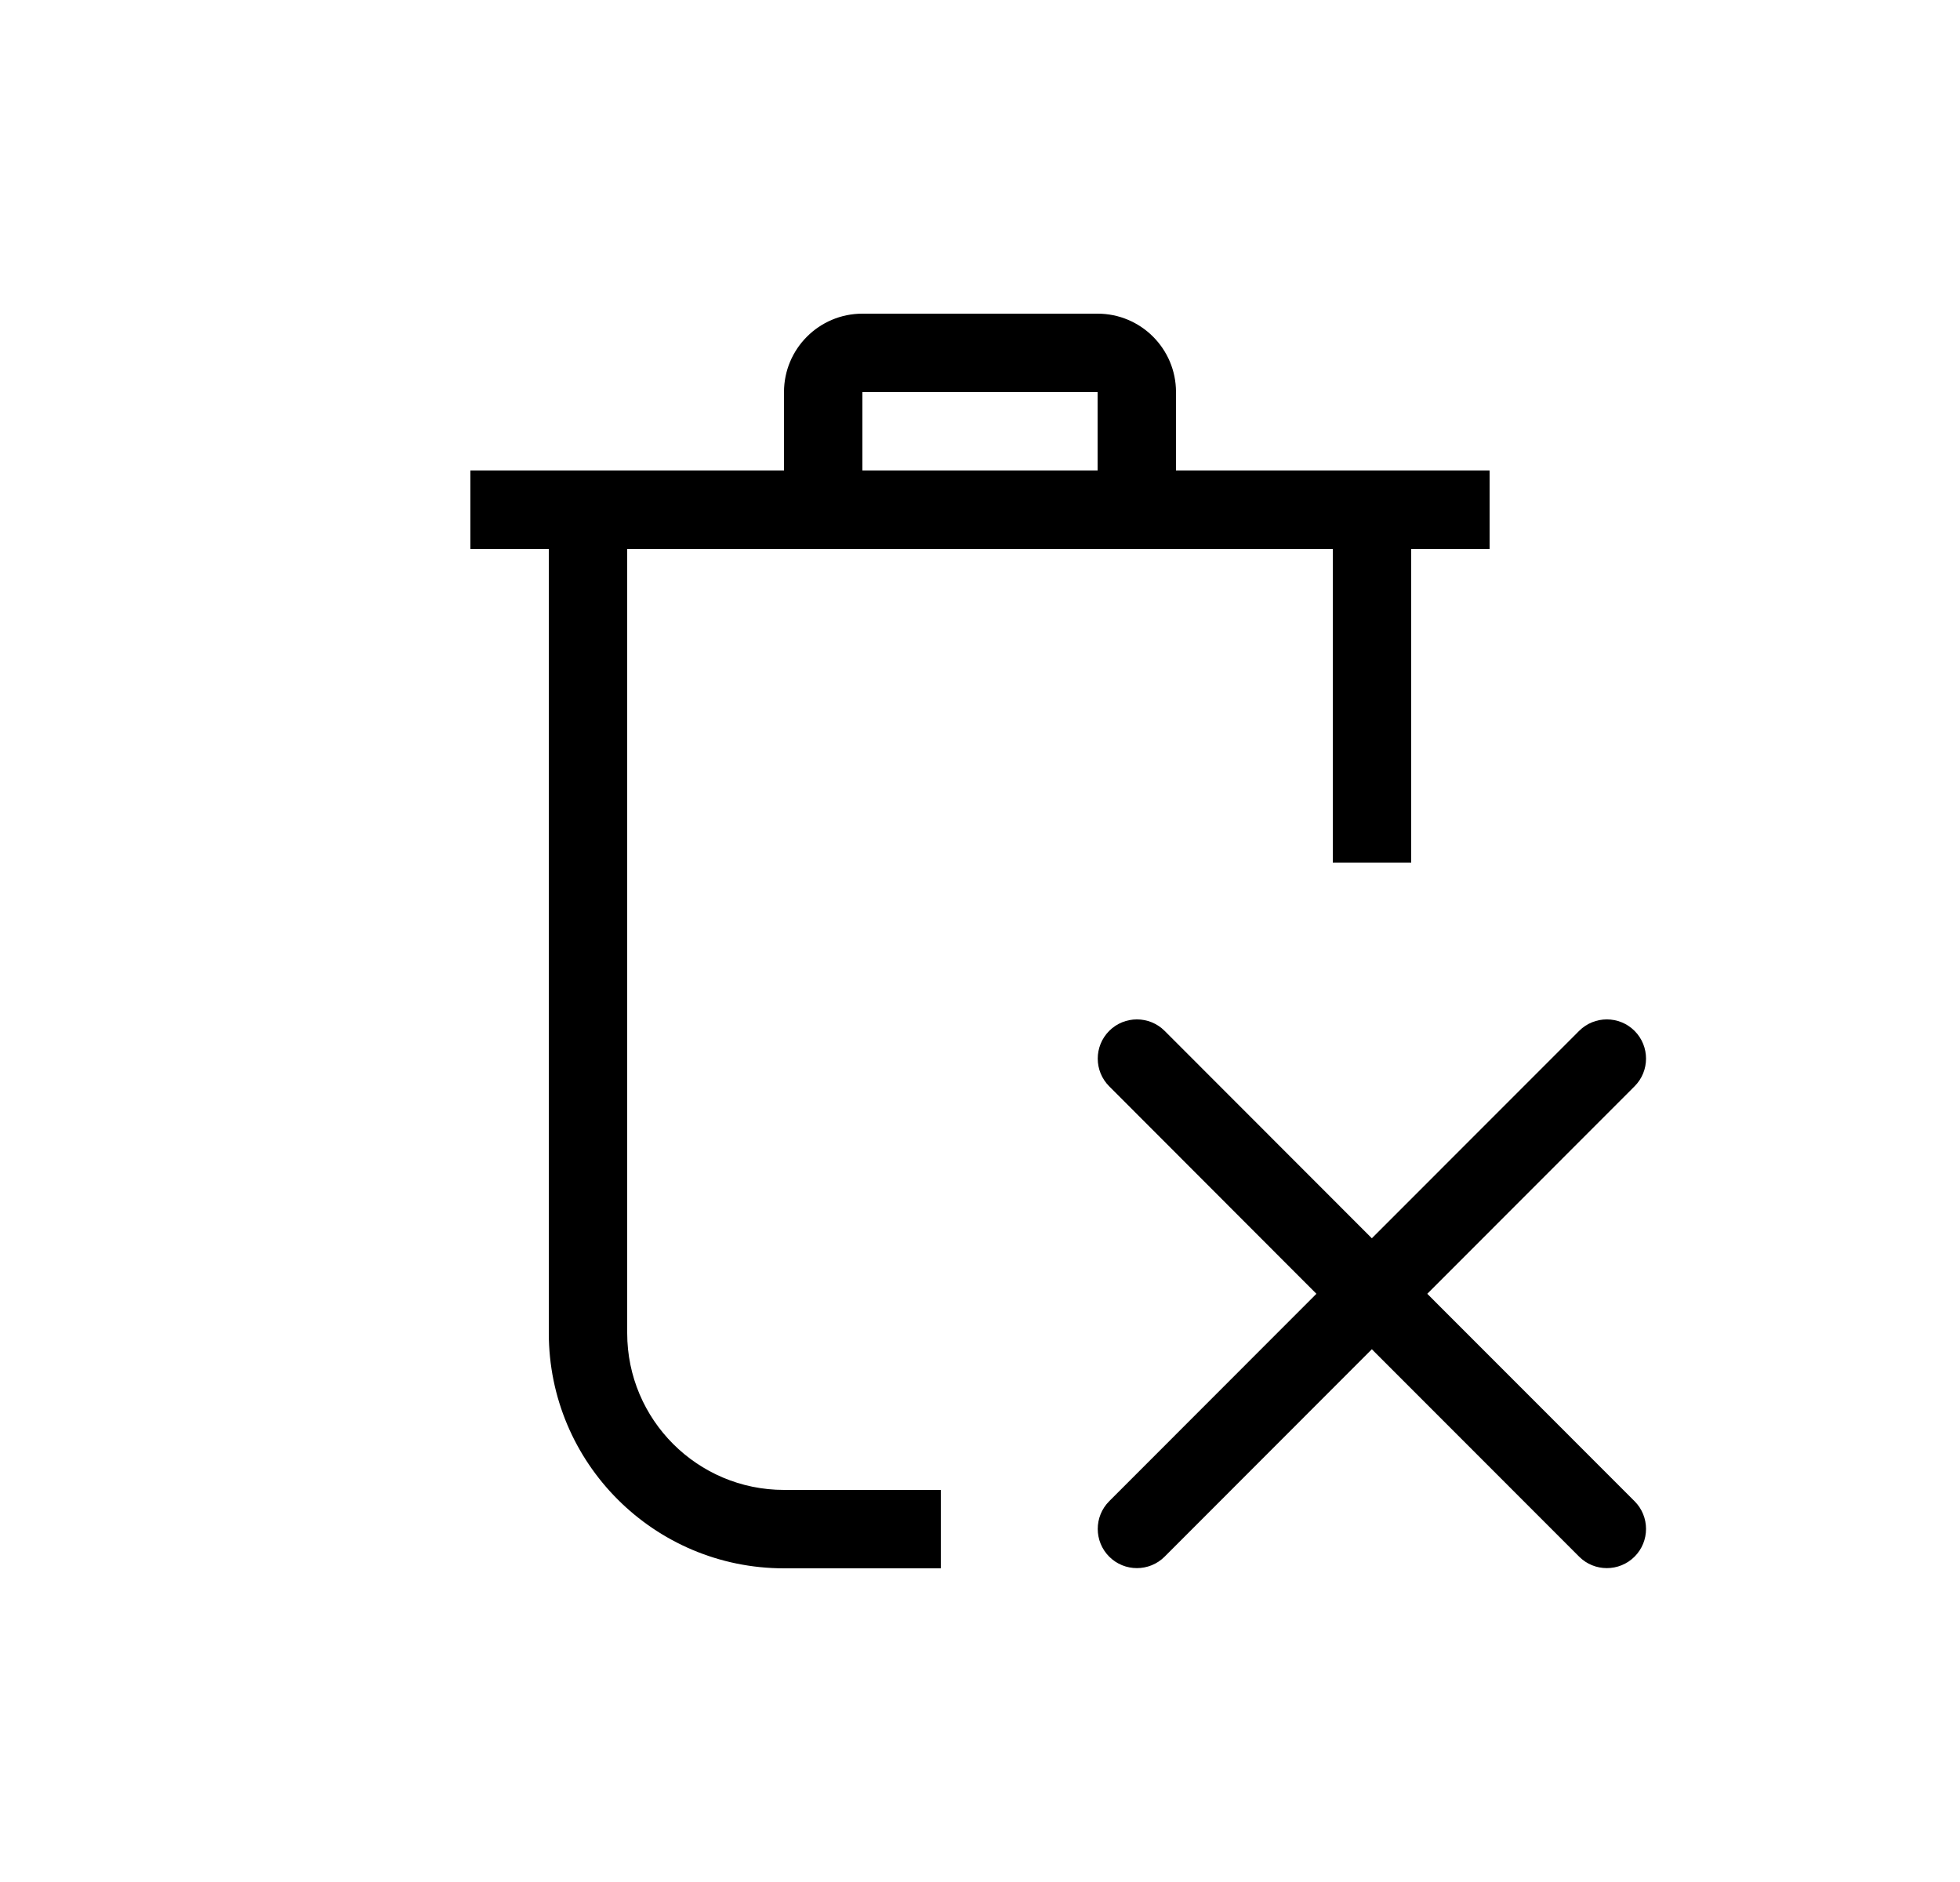 <svg xmlns="http://www.w3.org/2000/svg" width="25" height="24" viewBox="0 0 25 24">
  <path d="M16,11 L16,7 L7,7 L7,17 C7,18.104 7.896,19 9,19 L11,19 L11,20 L9,20 C7.343,20 6,18.657 6,17 L6,7 L5,7 L5,6 L9,6 L9,5 C9,4.448 9.448,4 10,4 L13,4 C13.552,4 14,4.448 14,5 L14,6 L18,6 L18,7 L17,7 L17,11 L16,11 Z M10,5 L10,6 L13,6 L13,5 L10,5 Z M16.498,15.791 L19.142,13.146 C19.337,12.951 19.654,12.951 19.849,13.146 C20.044,13.342 20.044,13.658 19.849,13.853 L17.205,16.499 L19.849,19.144 C20.044,19.339 20.044,19.656 19.849,19.851 C19.654,20.046 19.337,20.046 19.142,19.851 L16.498,17.206 L13.855,19.851 C13.66,20.046 13.343,20.046 13.148,19.851 C12.953,19.656 12.953,19.339 13.148,19.144 L15.791,16.499 L13.148,13.853 C12.953,13.658 12.953,13.342 13.148,13.146 C13.343,12.951 13.66,12.951 13.855,13.146 L16.498,15.791 Z" transform="translate(1)"/>
</svg>
